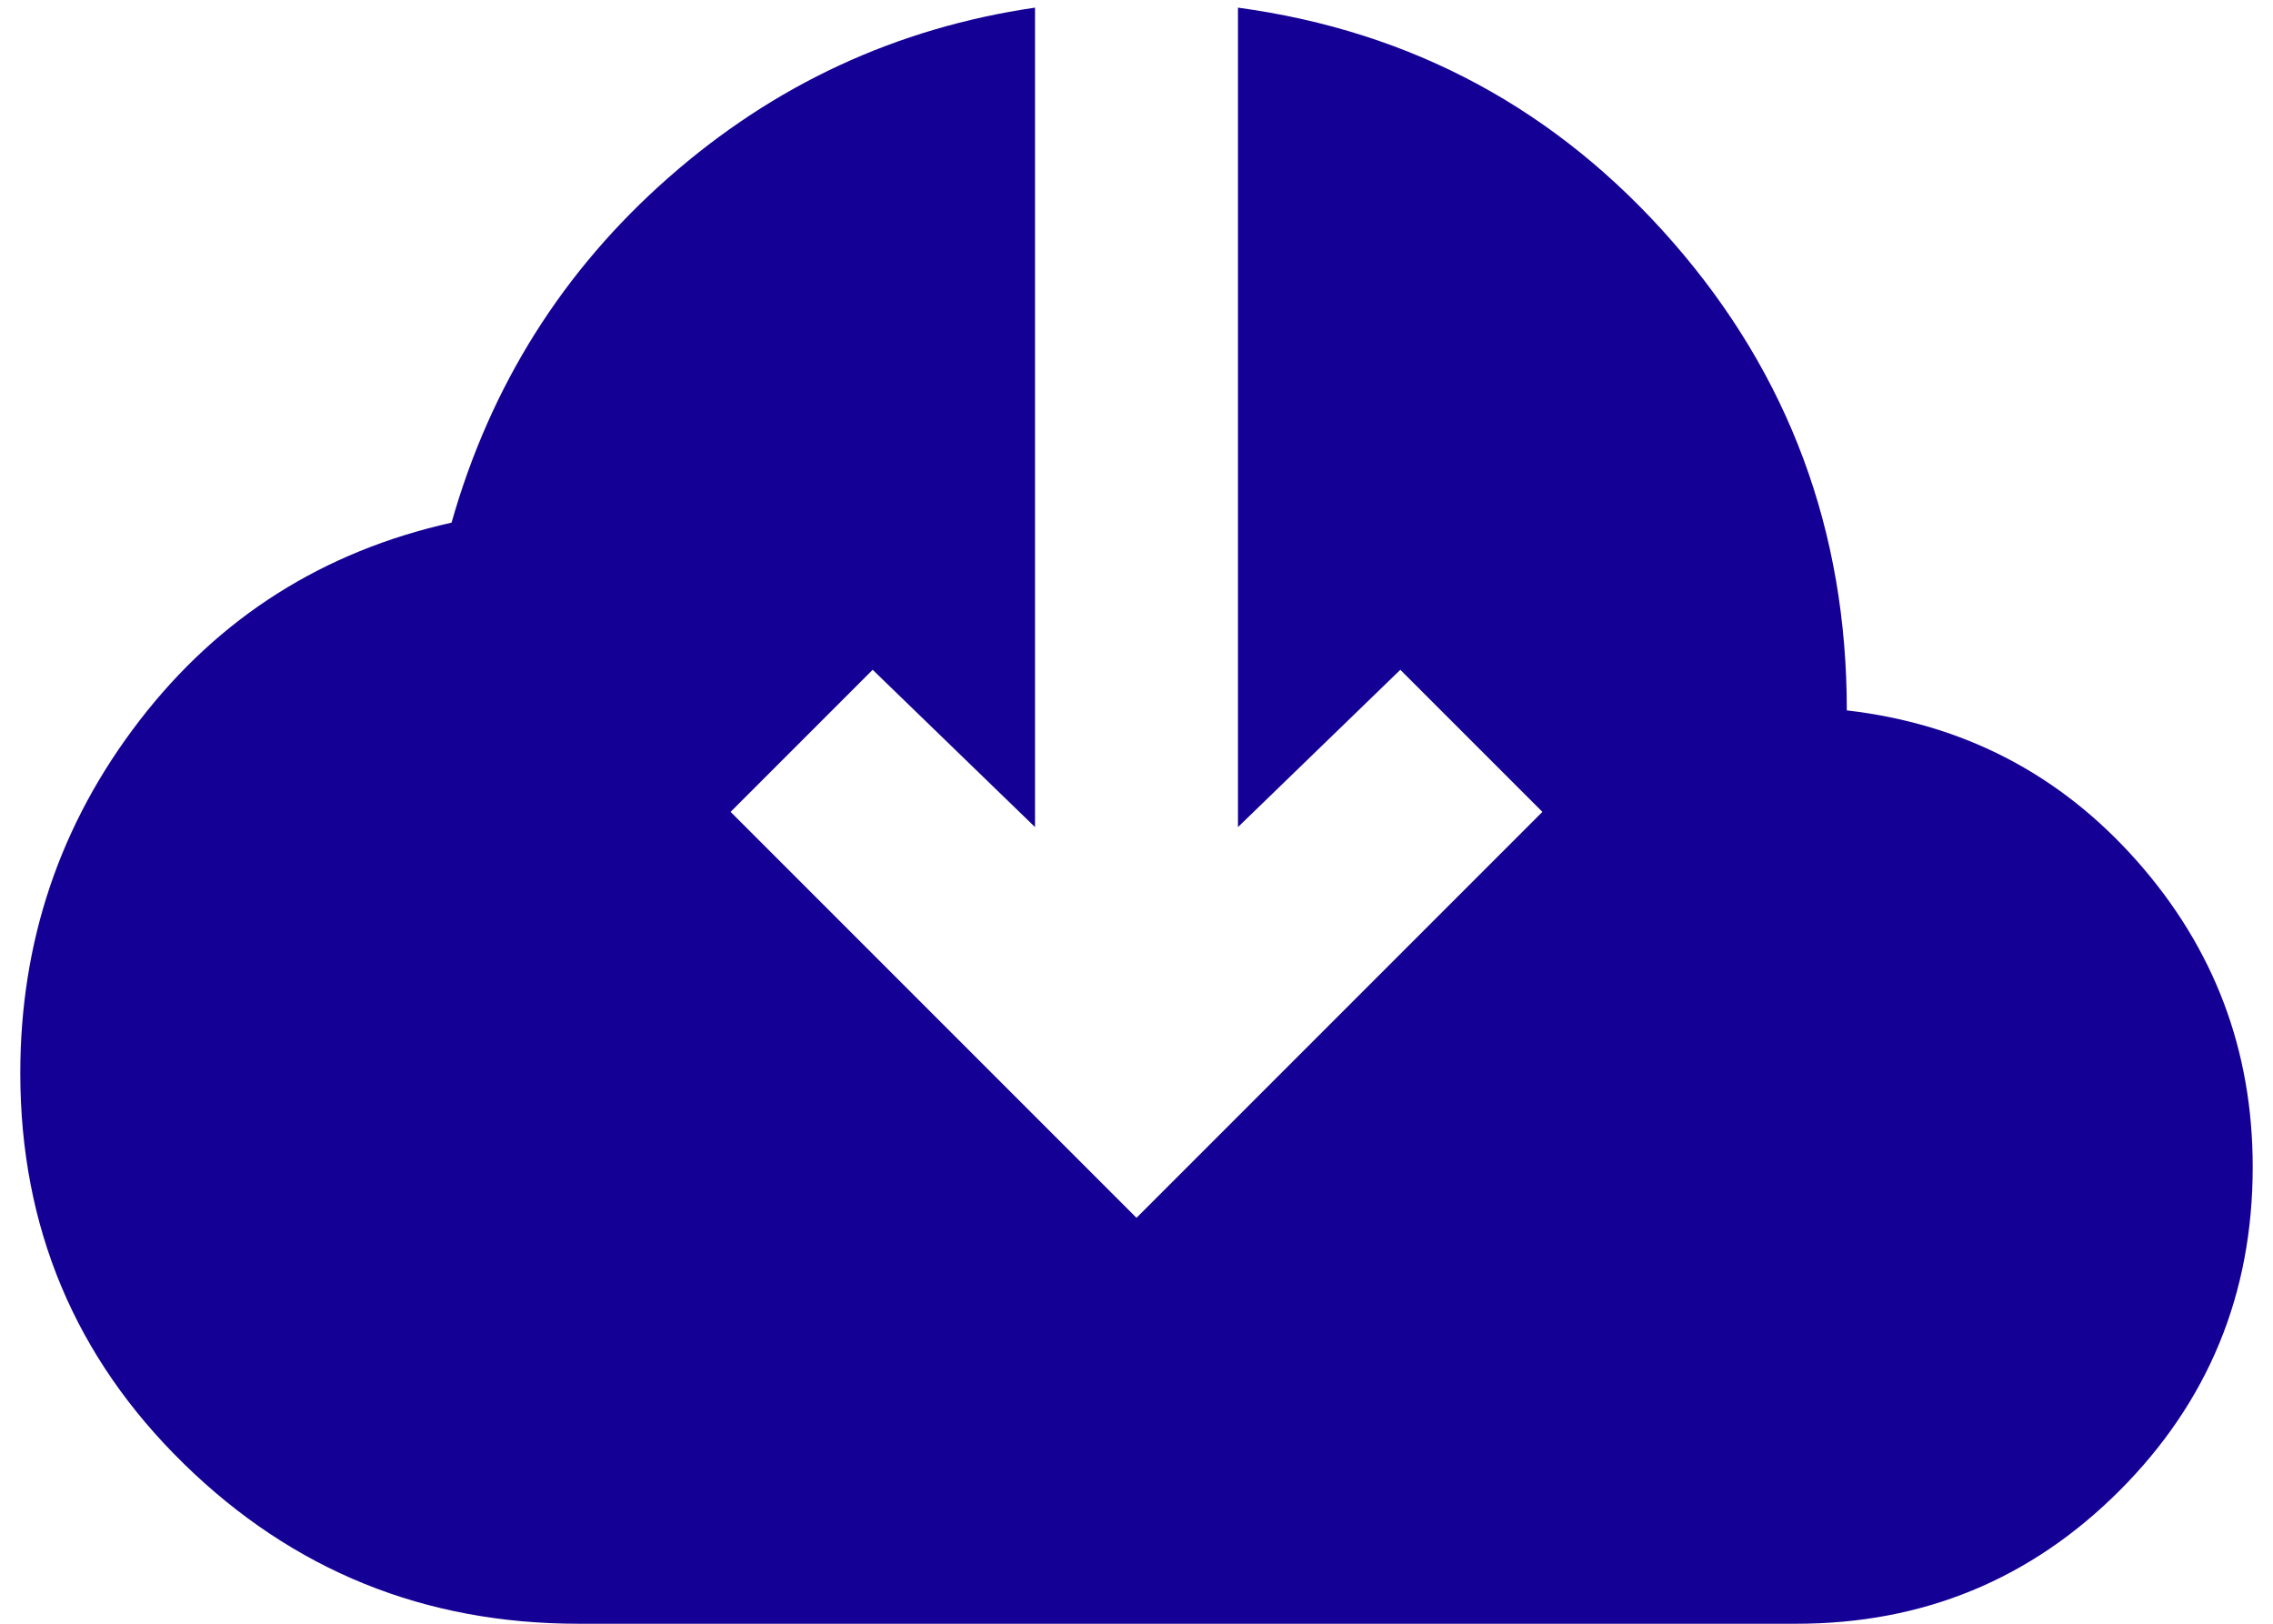 <svg width="56" height="40" viewBox="0 0 56 40" fill="none" xmlns="http://www.w3.org/2000/svg">
<path d="M14.25 40C10.458 40 7.219 38.688 4.532 36.062C1.846 33.438 0.502 30.229 0.5 26.438C0.5 23.188 1.479 20.292 3.438 17.75C5.396 15.208 7.958 13.583 11.125 12.875C12.083 9.5 13.865 6.667 16.47 4.375C19.075 2.083 22.085 0.688 25.5 0.188V20.375L21.5 16.5L18 20L28 30L38 20L34.5 16.5L30.5 20.375V0.188C34.792 0.771 38.365 2.698 41.22 5.97C44.075 9.242 45.502 13.085 45.5 17.5C48.375 17.833 50.761 19.073 52.657 21.22C54.554 23.367 55.502 25.877 55.5 28.75C55.5 31.875 54.407 34.532 52.22 36.72C50.033 38.908 47.377 40.002 44.25 40H14.25Z" fill="#150095"/>
</svg>
